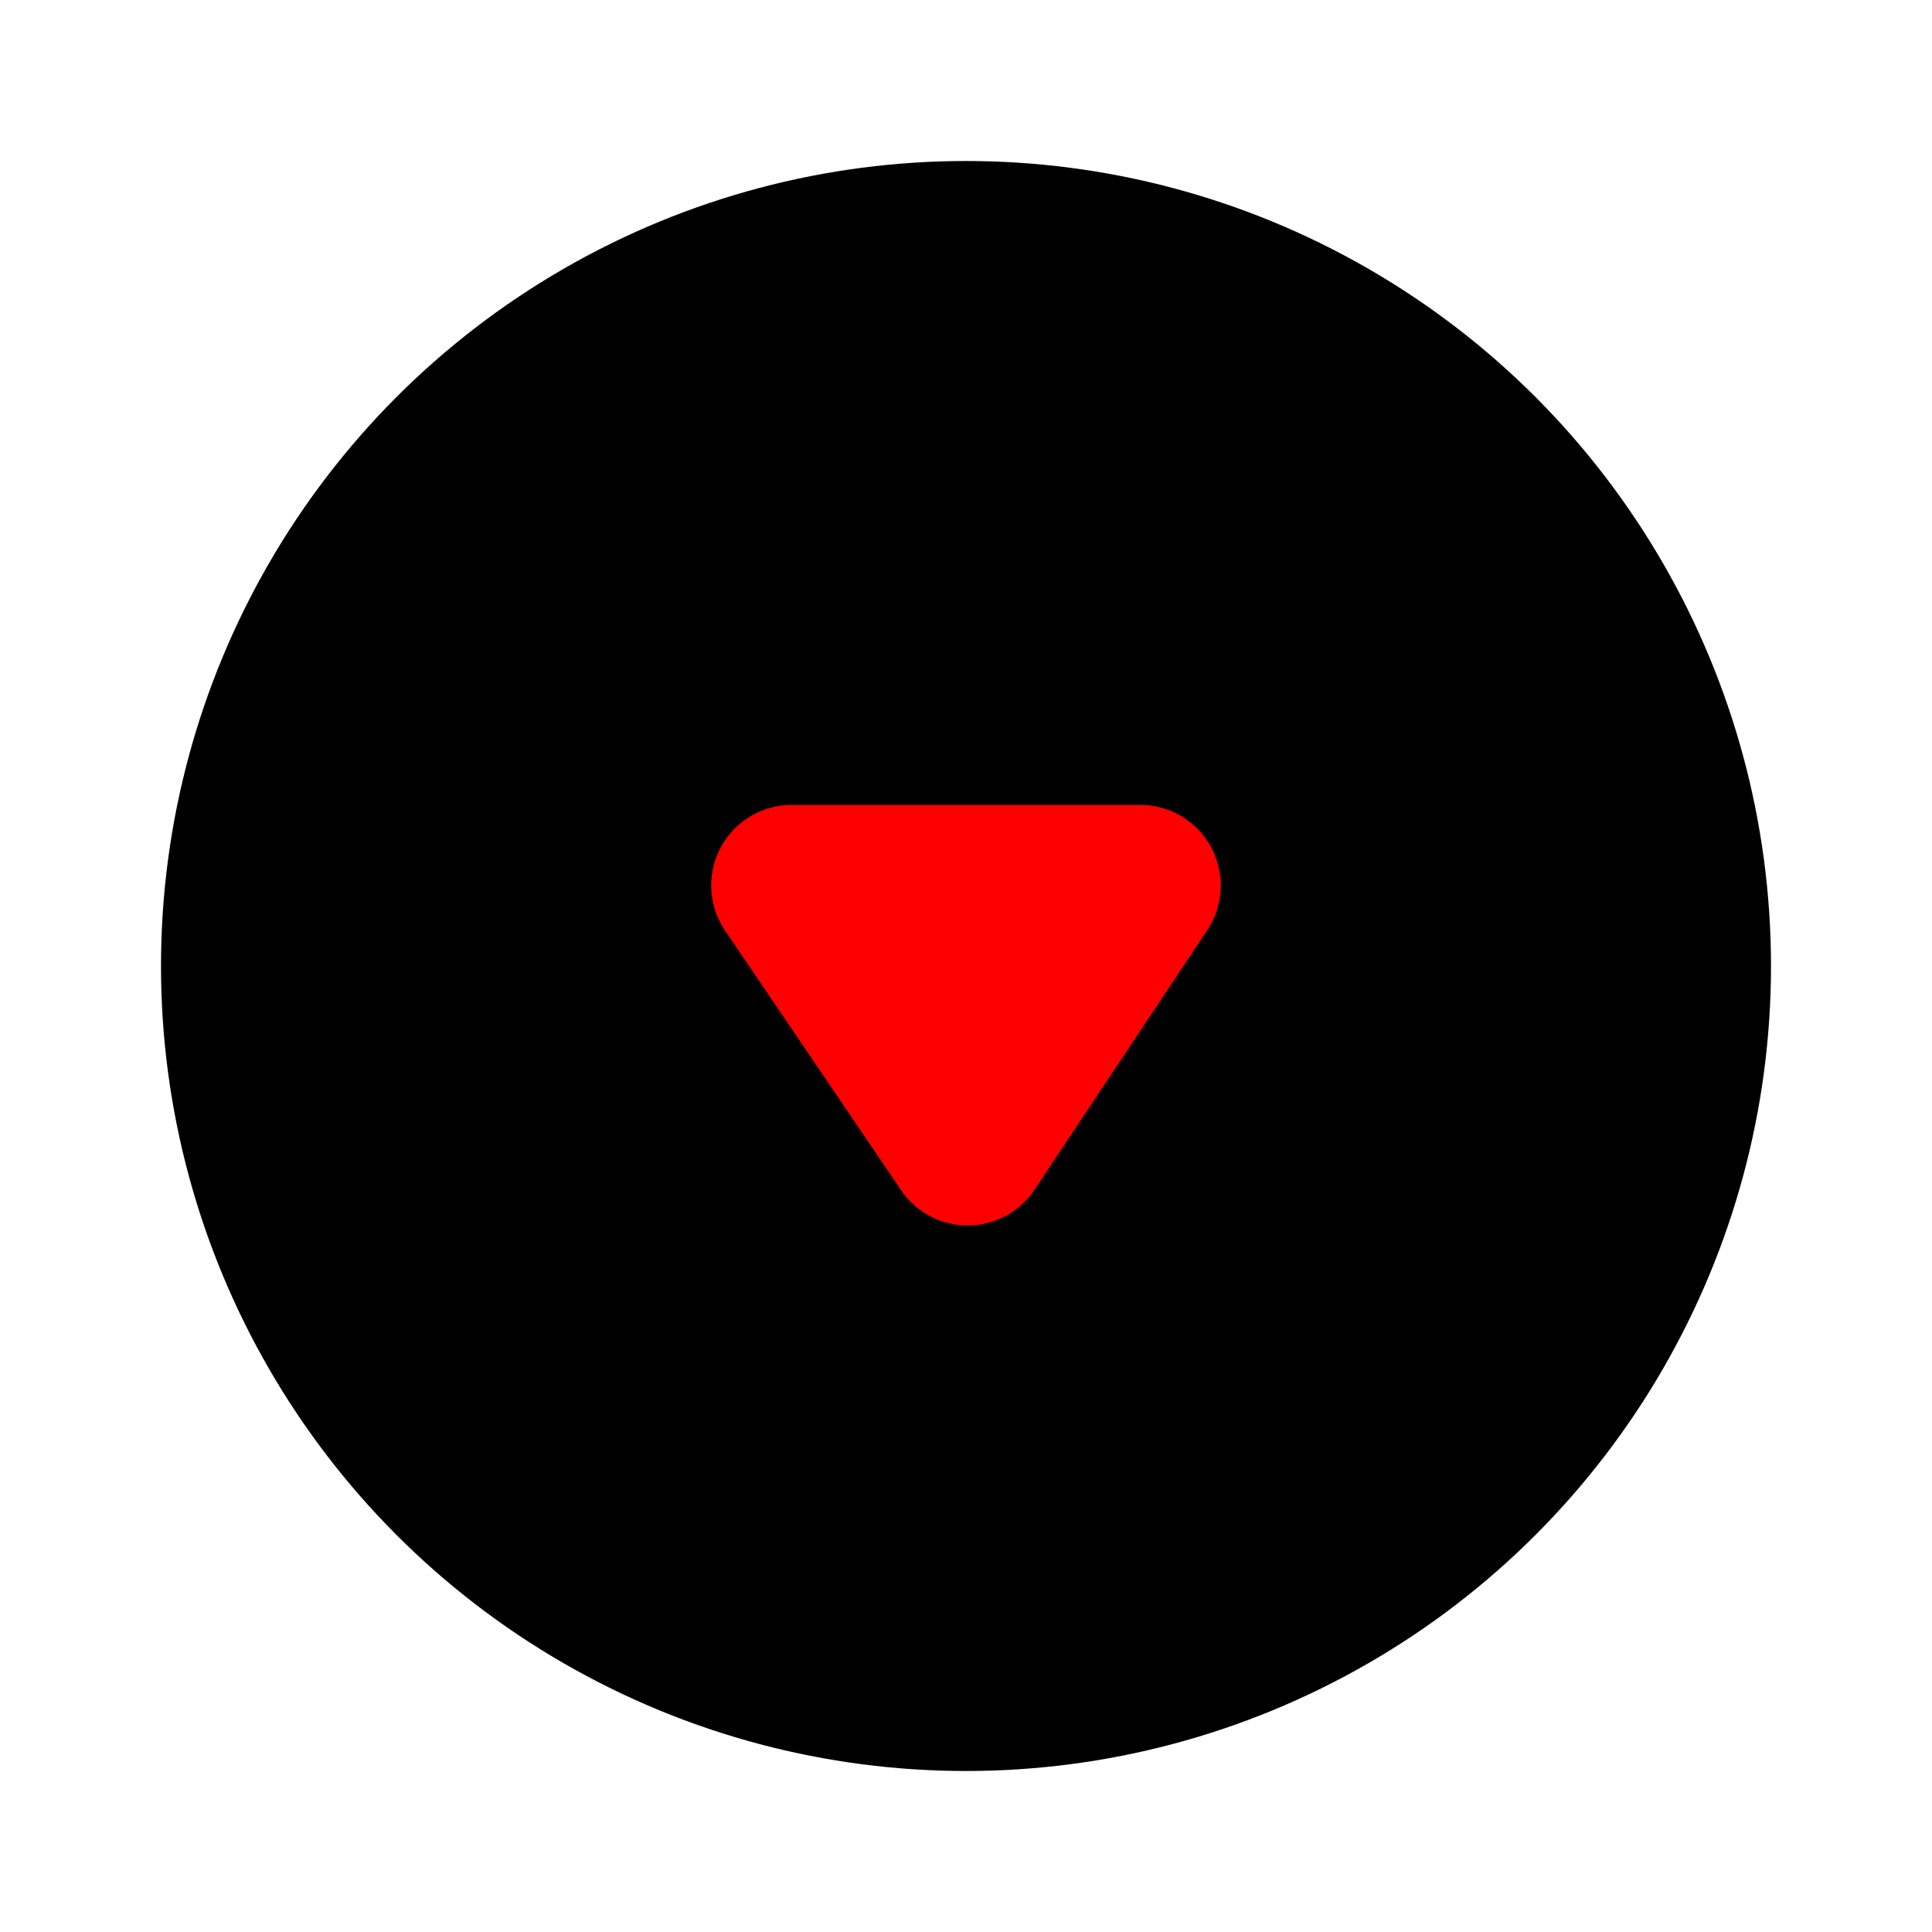 <!DOCTYPE svg PUBLIC "-//W3C//DTD SVG 1.1//EN" "http://www.w3.org/Graphics/SVG/1.1/DTD/svg11.dtd">
<!-- Uploaded to: SVG Repo, www.svgrepo.com, Transformed by: SVG Repo Mixer Tools -->
<svg fill="#000000" width="800px" height="800px" viewBox="0 0 24 24" id="down-circle-2" data-name="Flat Color" xmlns="http://www.w3.org/2000/svg" class="icon flat-color">
<g id="SVGRepo_bgCarrier" stroke-width="0"/>
<g id="SVGRepo_tracerCarrier" stroke-linecap="round" stroke-linejoin="round"/>
<g id="SVGRepo_iconCarrier">
<circle id="primary" cx="12" cy="12" r="10" style="fill: #000000;"/>
<path id="secondary" d="M11.17,14.75,9,11.55A1,1,0,0,1,9.87,10h4.26A1,1,0,0,1,15,11.55l-2.13,3.2A1,1,0,0,1,11.17,14.75Z" style="fill: #ff0000;"/>
</g>
</svg>
